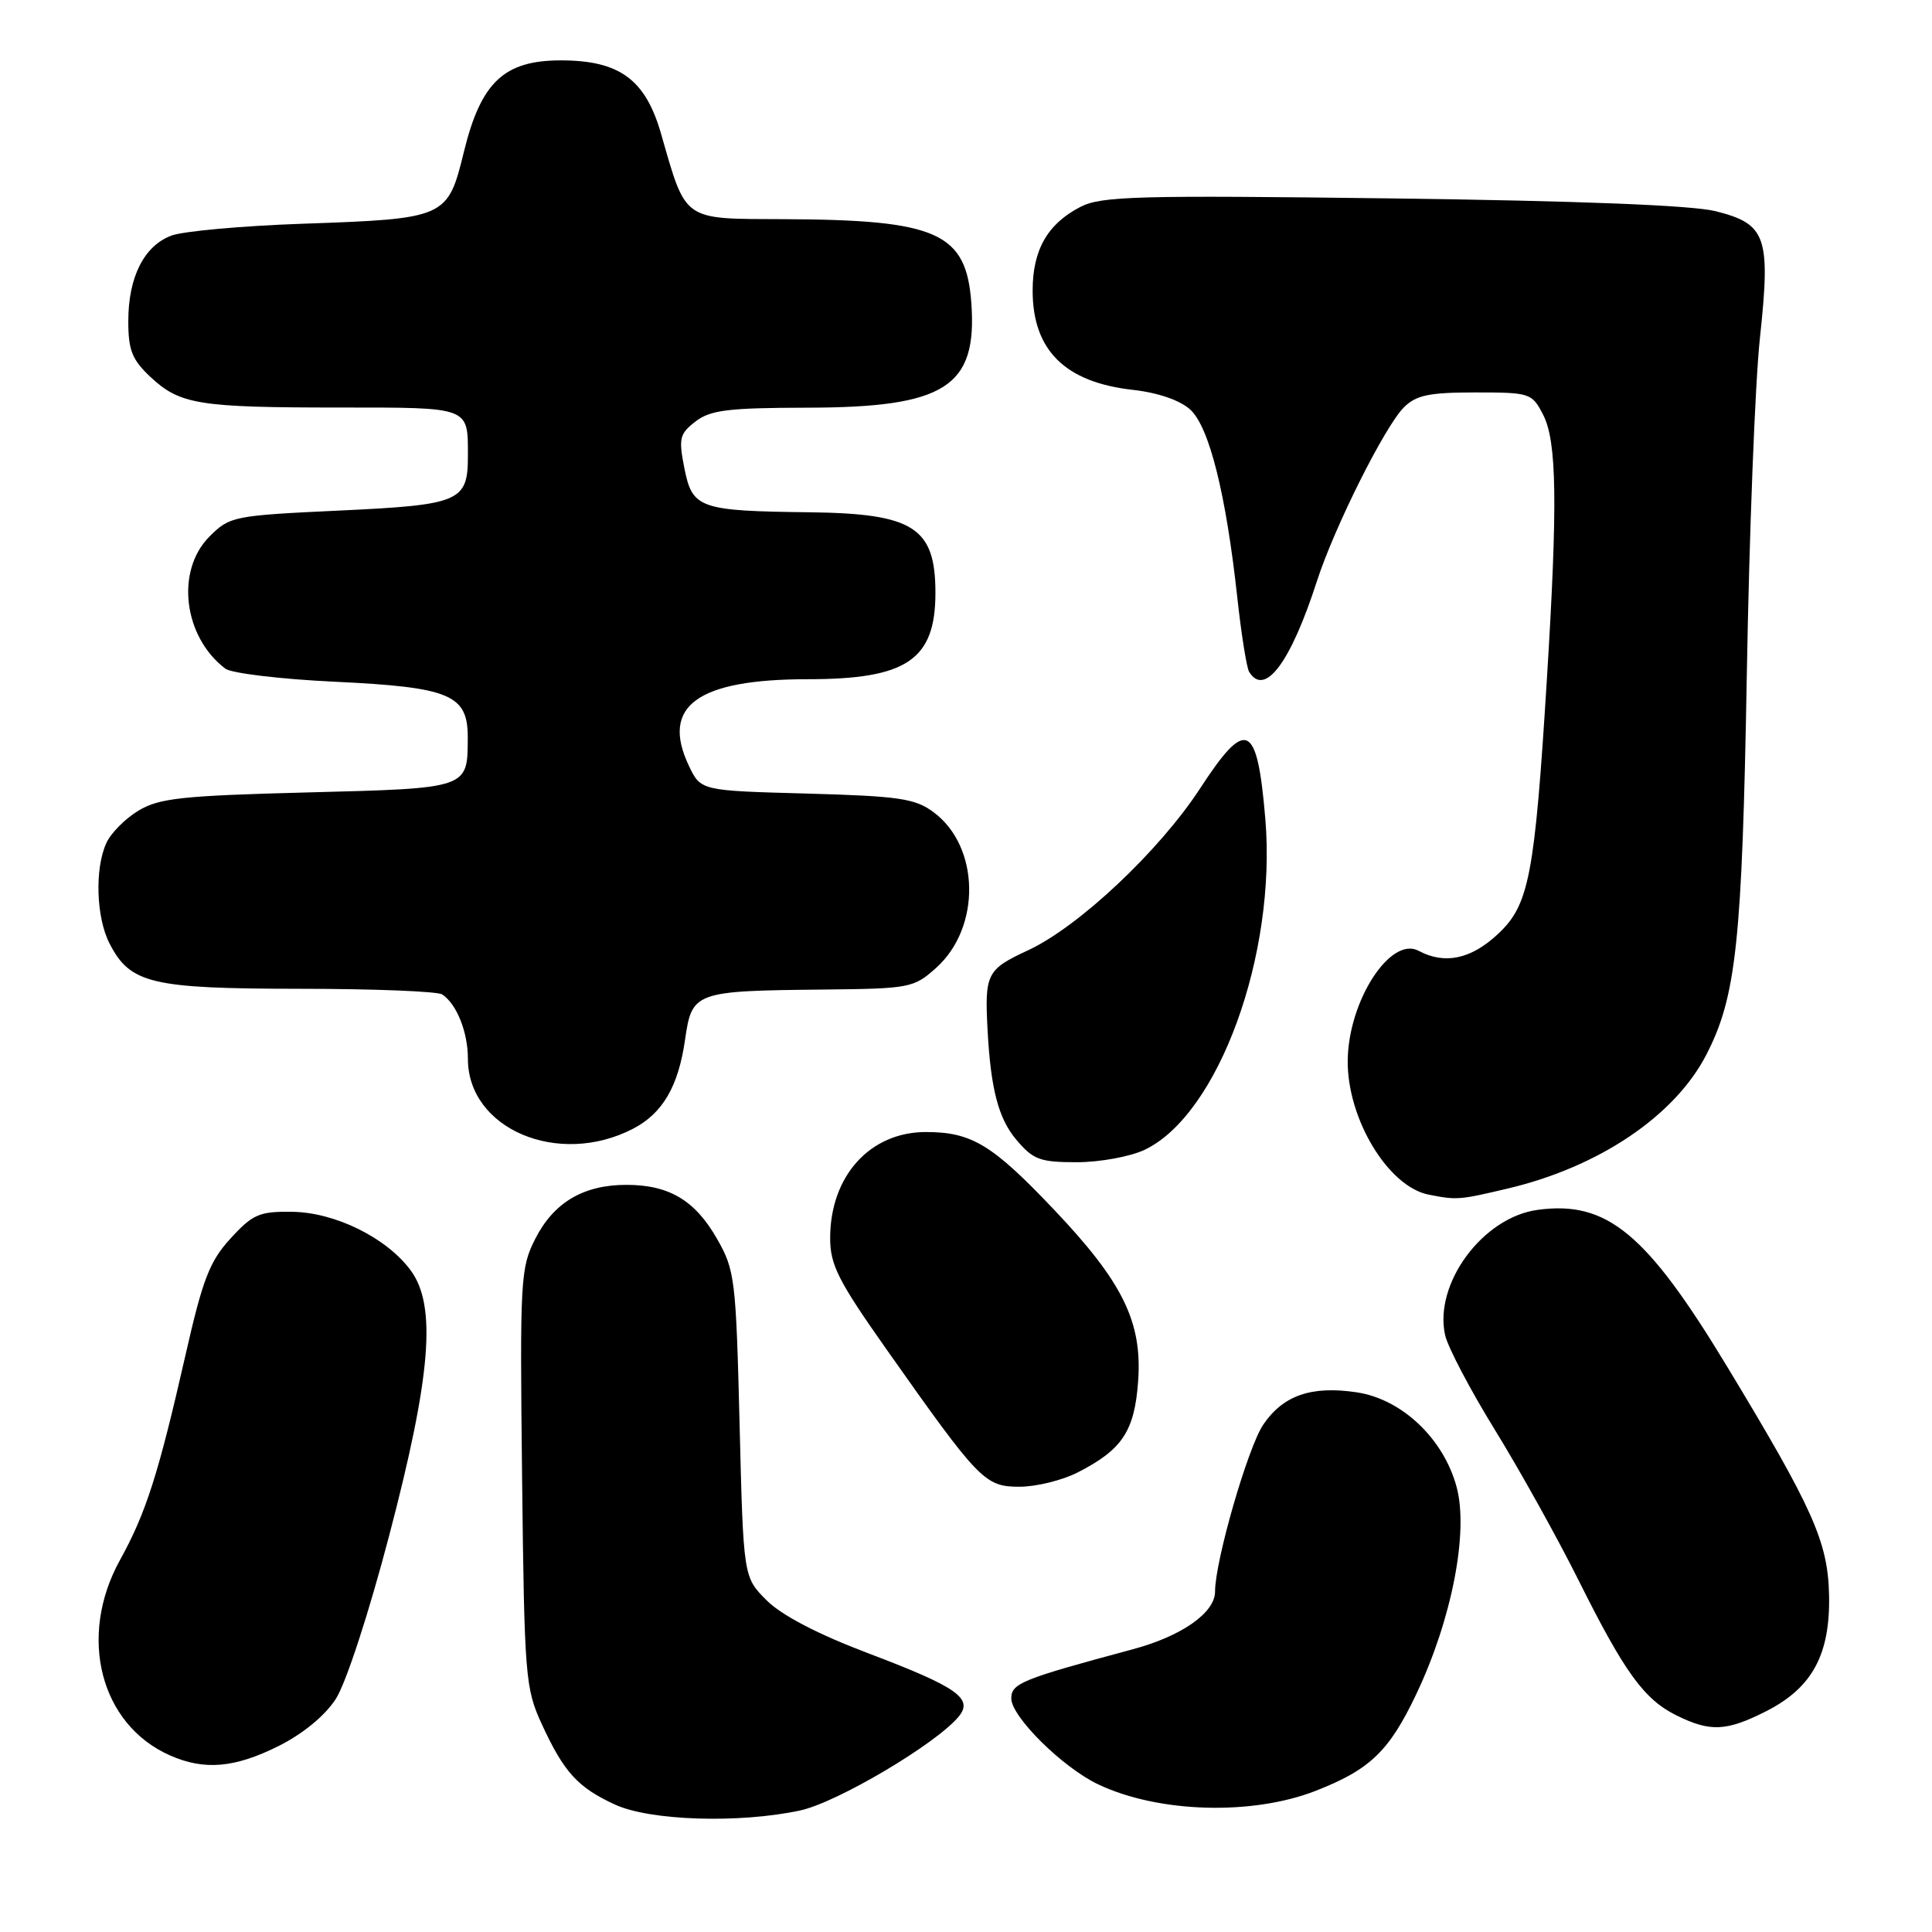 <?xml version="1.0" encoding="UTF-8" standalone="no"?>
<!DOCTYPE svg PUBLIC "-//W3C//DTD SVG 1.1//EN" "http://www.w3.org/Graphics/SVG/1.1/DTD/svg11.dtd" >
<svg xmlns="http://www.w3.org/2000/svg" xmlns:xlink="http://www.w3.org/1999/xlink" version="1.1" viewBox="0 0 256 256">
 <g >
 <path fill="currentColor"
d=" M 106.01 239.90 C 110.89 238.86 124.02 231.09 127.02 227.47 C 129.02 225.06 126.86 223.54 115.05 219.07 C 108.35 216.53 103.57 214.04 101.58 212.05 C 98.50 208.97 98.50 208.97 98.00 188.73 C 97.52 169.47 97.38 168.29 95.01 164.15 C 92.09 159.04 88.65 157.00 83.00 157.00 C 77.32 157.00 73.39 159.32 70.94 164.12 C 68.96 168.01 68.88 169.47 69.18 195.85 C 69.48 222.19 69.61 223.73 71.79 228.46 C 74.72 234.83 76.57 236.86 81.50 239.12 C 86.15 241.26 97.95 241.63 106.01 239.90 Z  M 174.32 237.30 C 181.54 234.48 184.08 232.04 187.68 224.45 C 192.37 214.57 194.62 203.01 193.01 197.04 C 191.29 190.63 185.75 185.38 179.77 184.49 C 173.77 183.59 170.02 184.89 167.39 188.77 C 165.35 191.77 161.00 206.85 161.00 210.89 C 161.00 213.70 156.58 216.80 150.09 218.54 C 135.40 222.49 134.00 223.05 134.00 225.05 C 134.00 227.47 140.81 234.21 145.52 236.44 C 153.48 240.22 165.88 240.59 174.32 237.30 Z  M 36.87 231.38 C 40.12 229.76 43.03 227.37 44.49 225.13 C 45.84 223.04 48.85 213.83 51.56 203.50 C 57.12 182.32 57.88 173.01 54.41 168.32 C 51.22 164.01 44.42 160.65 38.73 160.57 C 34.37 160.51 33.50 160.88 30.56 164.09 C 27.77 167.13 26.86 169.50 24.57 179.59 C 20.98 195.36 19.35 200.47 15.89 206.73 C 10.30 216.86 13.27 228.49 22.50 232.59 C 27.05 234.61 31.07 234.27 36.87 231.38 Z  M 234.02 226.75 C 240.13 223.65 242.53 219.23 242.36 211.35 C 242.21 204.32 240.27 199.96 228.86 181.09 C 218.16 163.40 212.94 159.07 203.76 160.31 C 196.49 161.28 189.98 170.07 191.48 176.89 C 191.82 178.47 194.81 184.16 198.11 189.51 C 201.41 194.87 206.38 203.81 209.16 209.38 C 215.29 221.66 217.85 225.18 222.18 227.32 C 226.63 229.51 228.76 229.41 234.02 226.75 Z  M 142.79 195.11 C 148.71 192.09 150.33 189.64 150.81 183.02 C 151.37 175.16 148.78 169.88 139.62 160.24 C 131.47 151.65 128.73 150.00 122.68 150.00 C 115.27 150.00 110.00 155.84 110.00 164.06 C 110.00 167.62 111.08 169.74 117.51 178.86 C 129.78 196.26 130.50 197.00 135.10 197.00 C 137.29 197.00 140.75 196.15 142.79 195.11 Z  M 199.77 157.49 C 211.86 154.64 221.91 147.87 226.09 139.77 C 230.07 132.06 230.84 124.84 231.46 89.50 C 231.78 70.80 232.56 50.67 233.20 44.78 C 234.64 31.34 234.05 29.67 227.31 27.98 C 224.18 27.20 209.18 26.61 184.39 26.29 C 150.61 25.86 145.92 25.99 143.15 27.42 C 138.80 29.67 136.83 33.12 136.83 38.50 C 136.83 46.41 141.13 50.66 150.12 51.66 C 153.43 52.03 156.35 53.03 157.71 54.27 C 160.23 56.55 162.46 65.47 163.96 79.28 C 164.49 84.11 165.19 88.49 165.52 89.03 C 167.59 92.38 171.02 87.79 174.50 77.00 C 176.81 69.86 183.49 56.51 186.02 53.98 C 187.64 52.36 189.36 52.00 195.47 52.00 C 202.74 52.00 202.99 52.08 204.47 54.95 C 206.30 58.48 206.41 66.76 204.97 90.00 C 203.35 116.08 202.62 119.89 198.50 123.75 C 194.92 127.10 191.44 127.84 187.98 125.99 C 184.25 123.99 178.67 132.61 178.58 140.50 C 178.49 148.23 183.94 157.26 189.33 158.30 C 193.05 159.03 193.34 159.01 199.77 157.49 Z  M 151.66 152.36 C 161.45 147.71 169.18 126.51 167.66 108.48 C 166.58 95.71 165.16 95.05 159.02 104.47 C 153.62 112.75 142.93 122.81 136.22 125.92 C 130.74 128.46 130.46 129.02 130.86 136.50 C 131.28 144.32 132.30 148.20 134.65 151.00 C 136.90 153.67 137.79 154.00 142.69 154.00 C 145.73 154.00 149.75 153.26 151.66 152.36 Z  M 83.87 149.57 C 87.79 147.54 89.88 143.98 90.77 137.79 C 91.69 131.40 91.99 131.29 109.23 131.12 C 120.55 131.00 121.08 130.90 124.04 128.25 C 130.02 122.89 129.85 112.17 123.70 107.62 C 121.26 105.80 119.15 105.49 106.88 105.15 C 92.86 104.77 92.86 104.77 91.29 101.49 C 87.51 93.56 92.38 90.00 107.03 90.00 C 120.18 90.00 123.96 87.43 123.95 78.50 C 123.93 69.89 121.04 68.05 107.32 67.88 C 92.68 67.71 91.74 67.37 90.69 62.07 C 89.90 58.08 90.04 57.48 92.16 55.85 C 94.12 54.33 96.51 54.04 107.00 54.02 C 125.24 53.99 129.50 51.27 128.71 40.19 C 128.04 30.82 124.24 29.12 103.78 29.04 C 90.36 28.99 90.95 29.41 87.59 17.71 C 85.52 10.52 82.09 8.01 74.33 8.00 C 66.80 8.00 63.74 10.87 61.48 20.07 C 59.32 28.91 59.15 28.98 40.00 29.65 C 32.02 29.93 24.24 30.64 22.70 31.22 C 19.08 32.59 17.00 36.73 17.00 42.55 C 17.00 46.41 17.50 47.67 19.96 49.97 C 23.86 53.60 26.32 54.00 45.02 54.00 C 62.35 54.00 62.00 53.87 62.00 60.39 C 62.00 66.47 61.00 66.90 45.01 67.65 C 30.93 68.31 30.44 68.41 27.76 71.09 C 23.24 75.61 24.29 84.38 29.86 88.60 C 30.66 89.21 37.16 89.99 44.30 90.33 C 59.67 91.06 62.01 92.04 61.98 97.77 C 61.96 104.51 62.14 104.45 40.79 105.00 C 24.11 105.43 21.07 105.76 18.34 107.42 C 16.59 108.47 14.68 110.40 14.09 111.71 C 12.53 115.11 12.75 121.61 14.52 125.03 C 17.26 130.34 20.03 131.00 39.70 131.02 C 49.49 131.02 58.00 131.36 58.60 131.77 C 60.52 133.05 62.00 136.76 62.00 140.30 C 62.00 149.60 73.99 154.68 83.87 149.57 Z "/>
</g>
</svg>